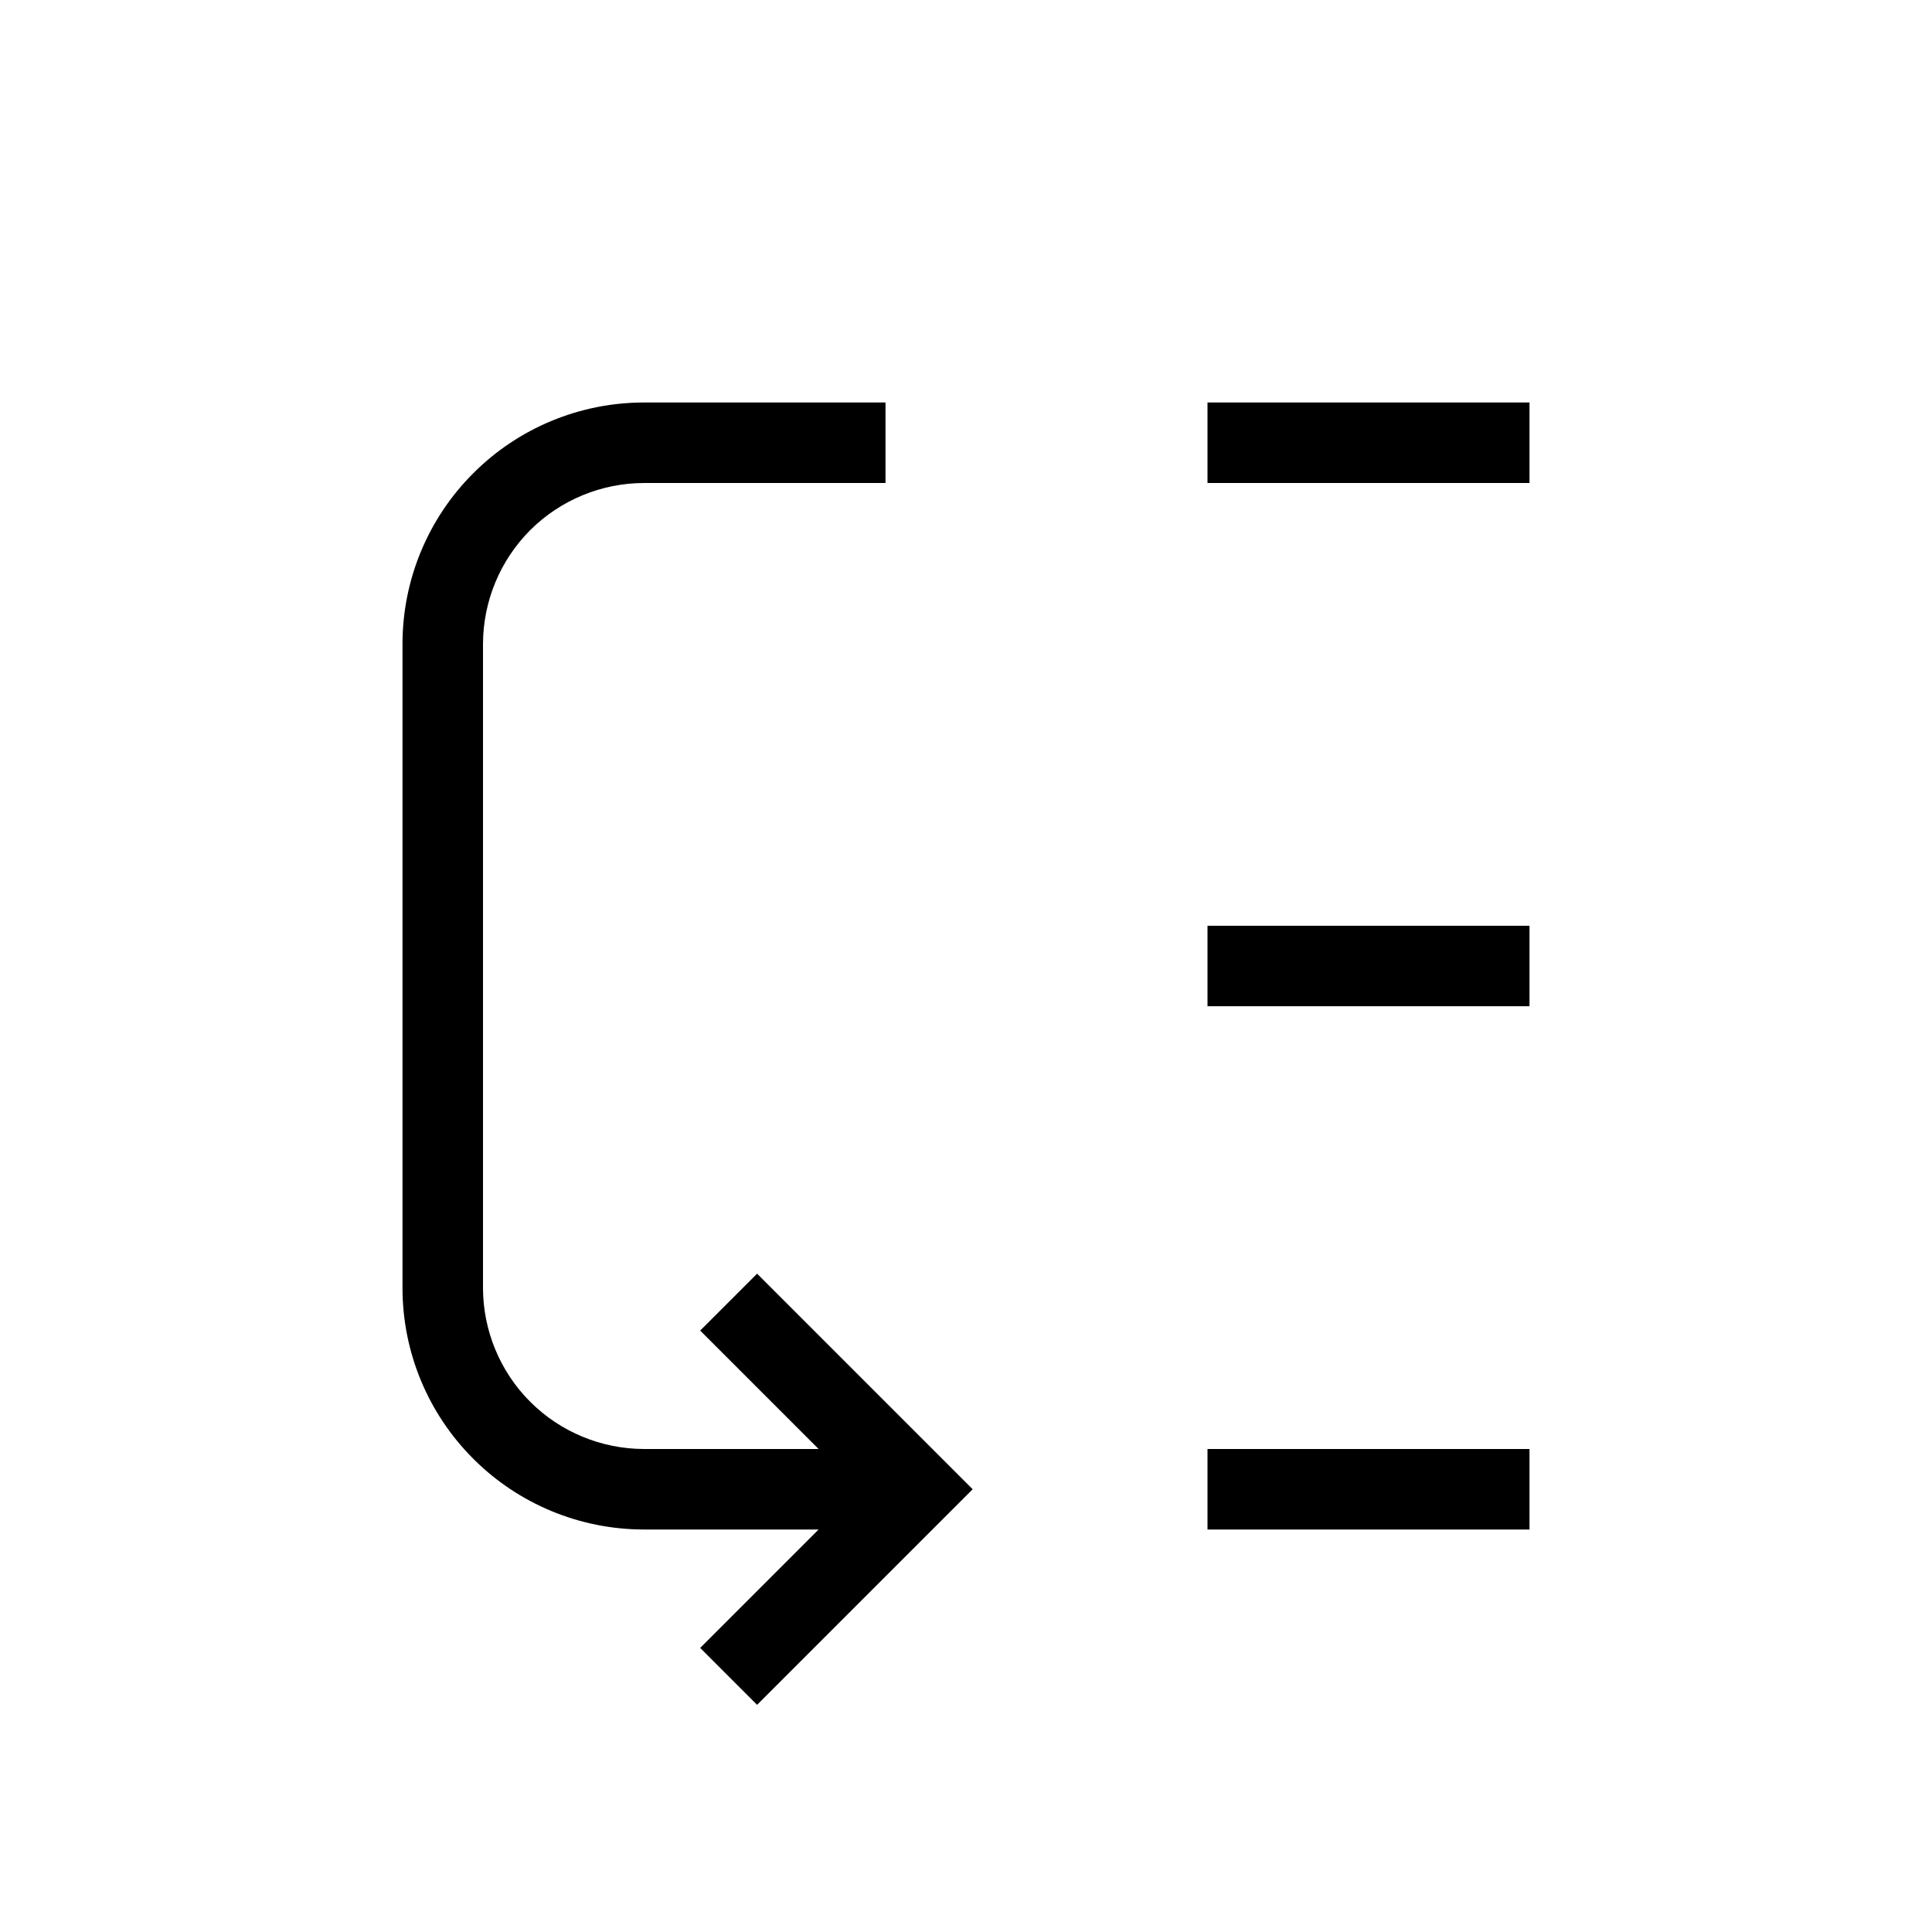 <svg width="24" height="24" viewBox="0 0 24 24" fill="none" xmlns="http://www.w3.org/2000/svg">
<path d="M8.698 16.529L10.169 18H8C7.47 17.999 6.961 17.788 6.586 17.413C6.212 17.039 6.001 16.53 6 16V8C6.001 7.47 6.212 6.961 6.586 6.586C6.961 6.212 7.47 6.001 8 6H11V5H8C7.204 5 6.441 5.316 5.879 5.879C5.316 6.441 5 7.204 5 8V16C5 16.796 5.316 17.559 5.879 18.121C6.441 18.684 7.204 19 8 19H10.169L8.698 20.471L9.405 21.178L12.083 18.5L9.405 15.822L8.698 16.529ZM15 5V6H19V5H15ZM15 12.5H19V11.5H15V12.5ZM15 19H19V18H15V19Z" fill="black"/>
</svg>
